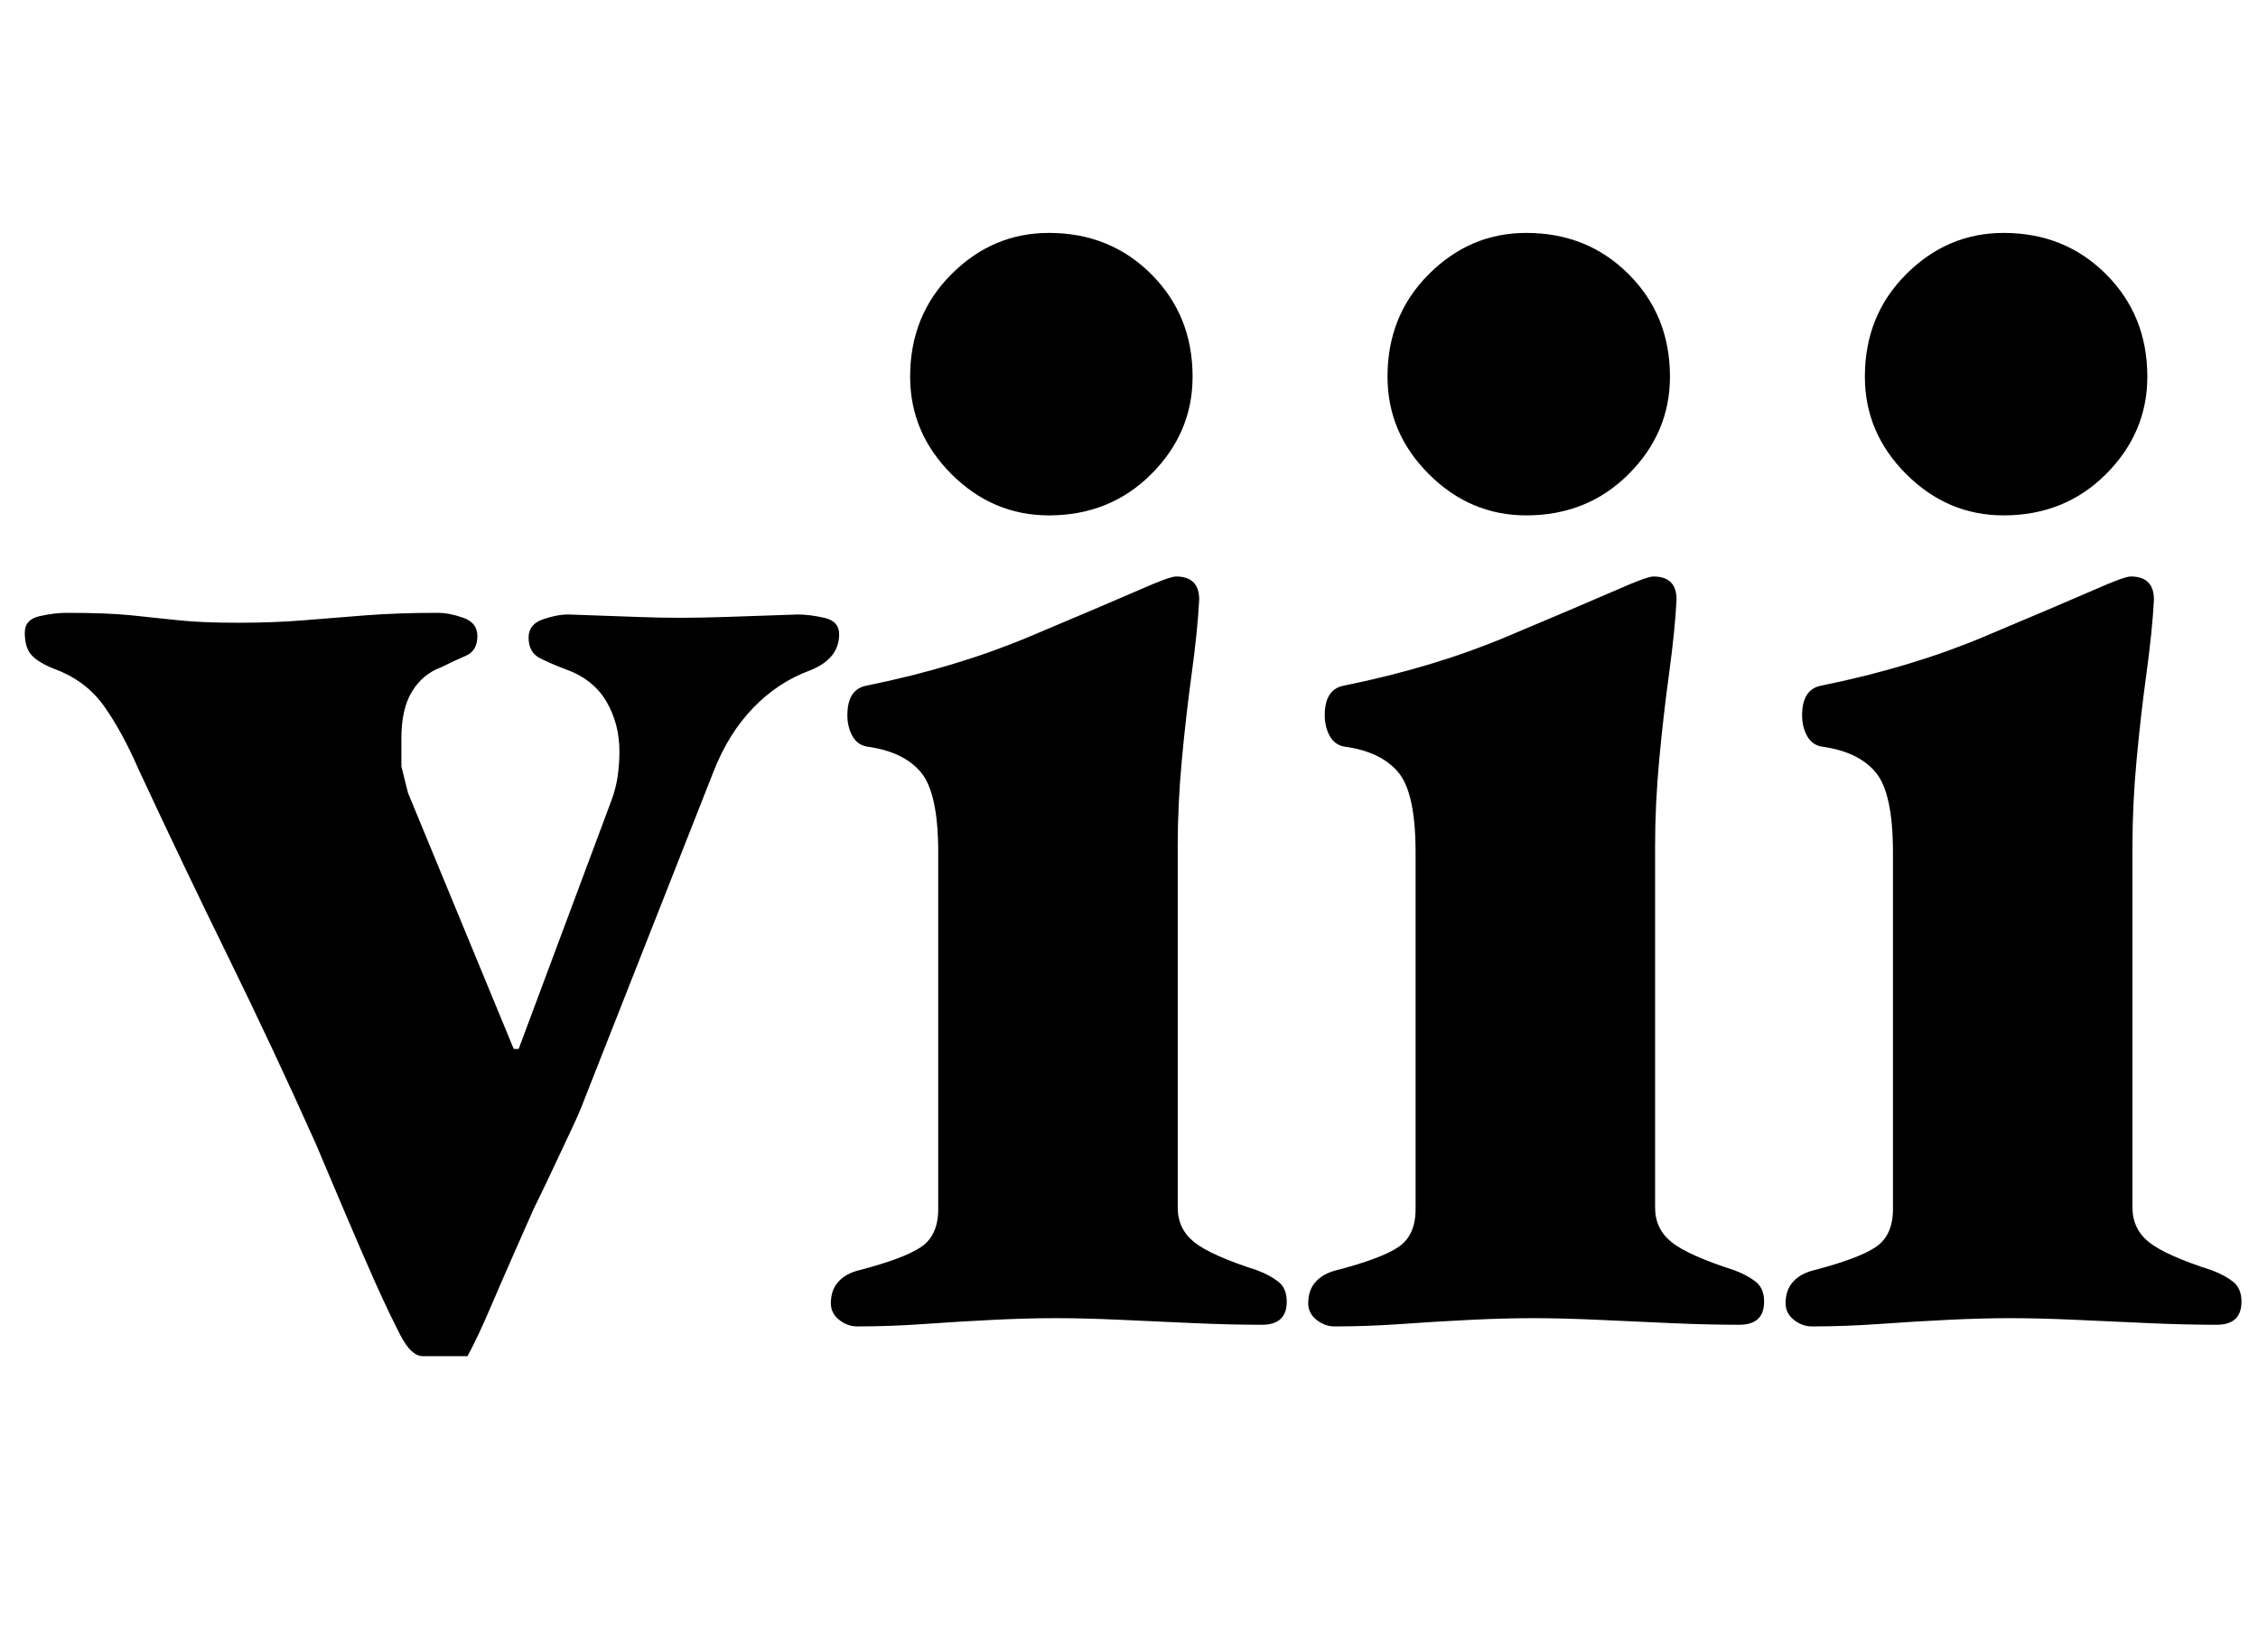 <?xml version="1.0" standalone="no"?>
<!DOCTYPE svg PUBLIC "-//W3C//DTD SVG 1.1//EN" "http://www.w3.org/Graphics/SVG/1.1/DTD/svg11.dtd" >
<svg xmlns="http://www.w3.org/2000/svg" xmlns:xlink="http://www.w3.org/1999/xlink" version="1.1" viewBox="-10 0 1367 1000">
  <g transform="matrix(1 0 0 -1 0 800)">
   <path fill="currentColor"
d="M246 -21q-7 0 -13.5 12.5t-15.5 32.5q-8 18 -18 41.5t-18 42.5q-26 58 -53 113t-54 113q-10 23 -21 38.5t-30 22.5q-10 4 -14 8.5t-4 13.5q0 8 9 10t16 2q25 0 39.5 -1.5t28.5 -3t36 -1.5t40 1.5t37.5 3t43.5 1.5q7 0 15.5 -3t8.5 -11q0 -9 -7 -12t-15 -7
q-11 -4 -17.5 -14.5t-6.5 -28.5v-17t4 -16l64 -155h1.5h1.5l56 150q3 8 4 15.5t1 14.5q0 17 -8 30.5t-25 19.5q-8 3 -15 6.5t-7 12.5q0 8 8.5 11t15.5 3q30 -1 42.5 -1.5t25.5 -0.5q12 0 27 0.5t44 1.5q7 0 16 -2t9 -10q0 -15 -18 -22q-19 -7 -34 -22.5t-24 -38.5l-78 -198
q-3 -8 -7 -16.5l-8 -17l-8 -17t-8 -16.5q-4 -9 -11.5 -26t-15 -34.5t-13.5 -28.5h-27zM509 -3q-6 0 -11 4t-5 10q0 8 4.5 13t12.5 7q27 7 37.5 14t10.5 23v216q0 36 -10.5 48.5t-32.5 15.5q-6 1 -9 6.5t-3 12.5q0 16 12 18q54 11 98 29.5t67 28.5q18 8 22 8q14 0 14 -14
q-1 -19 -4.5 -44.5t-6 -52.5t-2.5 -52v-219q0 -13 10 -21t38 -17q8 -3 13 -7t5 -12q0 -14 -15 -14q-19 0 -41.5 1t-44 2t-39.5 1q-17 0 -37.5 -1t-41.5 -2.5t-41 -1.5zM625 488q-34 0 -59 25t-25 59q0 37 25 62t59 25q37 0 62 -25t25 -62q0 -34 -25 -59t-62 -25zM798 -3
q-6 0 -11 4t-5 10q0 8 4.5 13t12.5 7q27 7 37.5 14t10.5 23v216q0 36 -10.5 48.5t-32.5 15.5q-6 1 -9 6.5t-3 12.5q0 16 12 18q54 11 98 29.5t67 28.5q18 8 22 8q14 0 14 -14q-1 -19 -4.5 -44.5t-6 -52.5t-2.5 -52v-219q0 -13 10 -21t38 -17q8 -3 13 -7t5 -12q0 -14 -15 -14
q-19 0 -41.5 1t-44 2t-39.5 1q-17 0 -37.5 -1t-41.5 -2.5t-41 -1.5zM914 488q-34 0 -59 25t-25 59q0 37 25 62t59 25q37 0 62 -25t25 -62q0 -34 -25 -59t-62 -25zM1087 -3q-6 0 -11 4t-5 10q0 8 4.5 13t12.5 7q27 7 37.5 14t10.5 23v216q0 36 -10.5 48.5t-32.5 15.5
q-6 1 -9 6.5t-3 12.5q0 16 12 18q54 11 98 29.5t67 28.5q18 8 22 8q14 0 14 -14q-1 -19 -4.5 -44.5t-6 -52.5t-2.5 -52v-219q0 -13 10 -21t38 -17q8 -3 13 -7t5 -12q0 -14 -15 -14q-19 0 -41.5 1t-44 2t-39.5 1q-17 0 -37.5 -1t-41.5 -2.5t-41 -1.5zM1203 488q-34 0 -59 25
t-25 59q0 37 25 62t59 25q37 0 62 -25t25 -62q0 -34 -25 -59t-62 -25z" />
  </g>

</svg>
